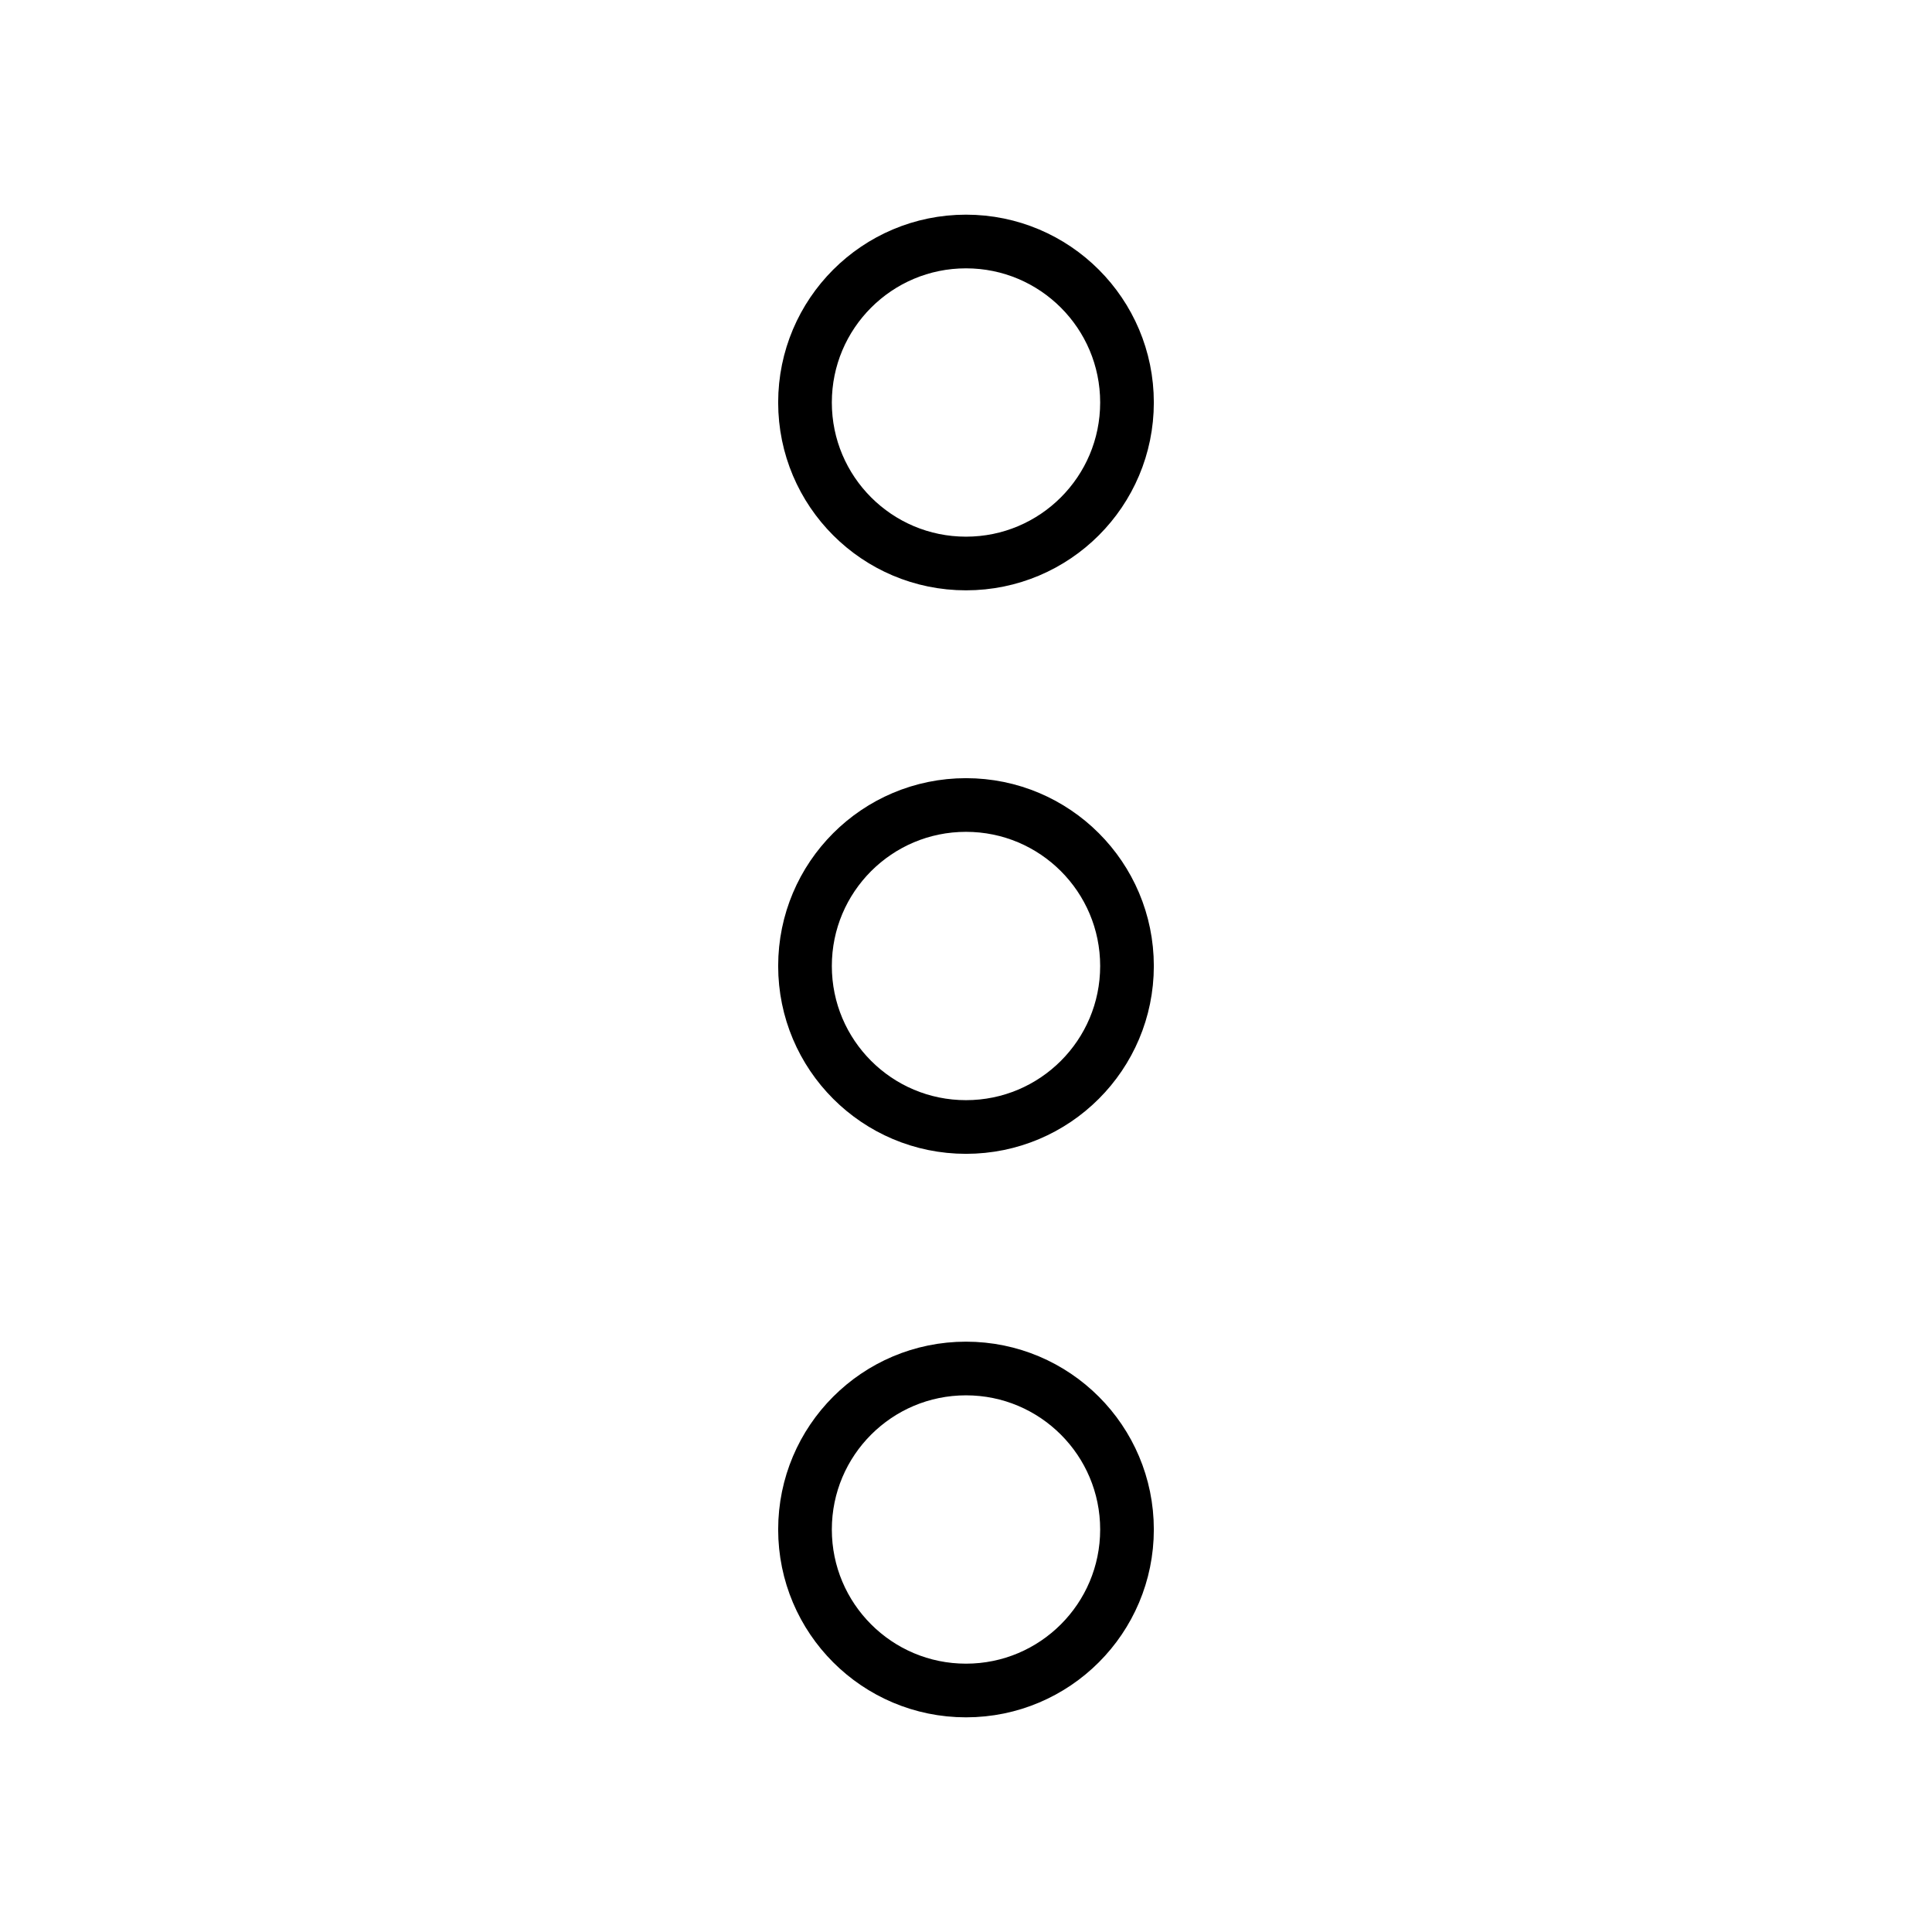 <svg width="36" height="36" viewBox="0 0 36 36" fill="none" xmlns="http://www.w3.org/2000/svg">
<circle cx="18" cy="7.5" r="3" stroke="black"/>
<circle cx="18" cy="18" r="3" stroke="black"/>
<circle cx="18" cy="28.5" r="3" stroke="black"/>
</svg>
